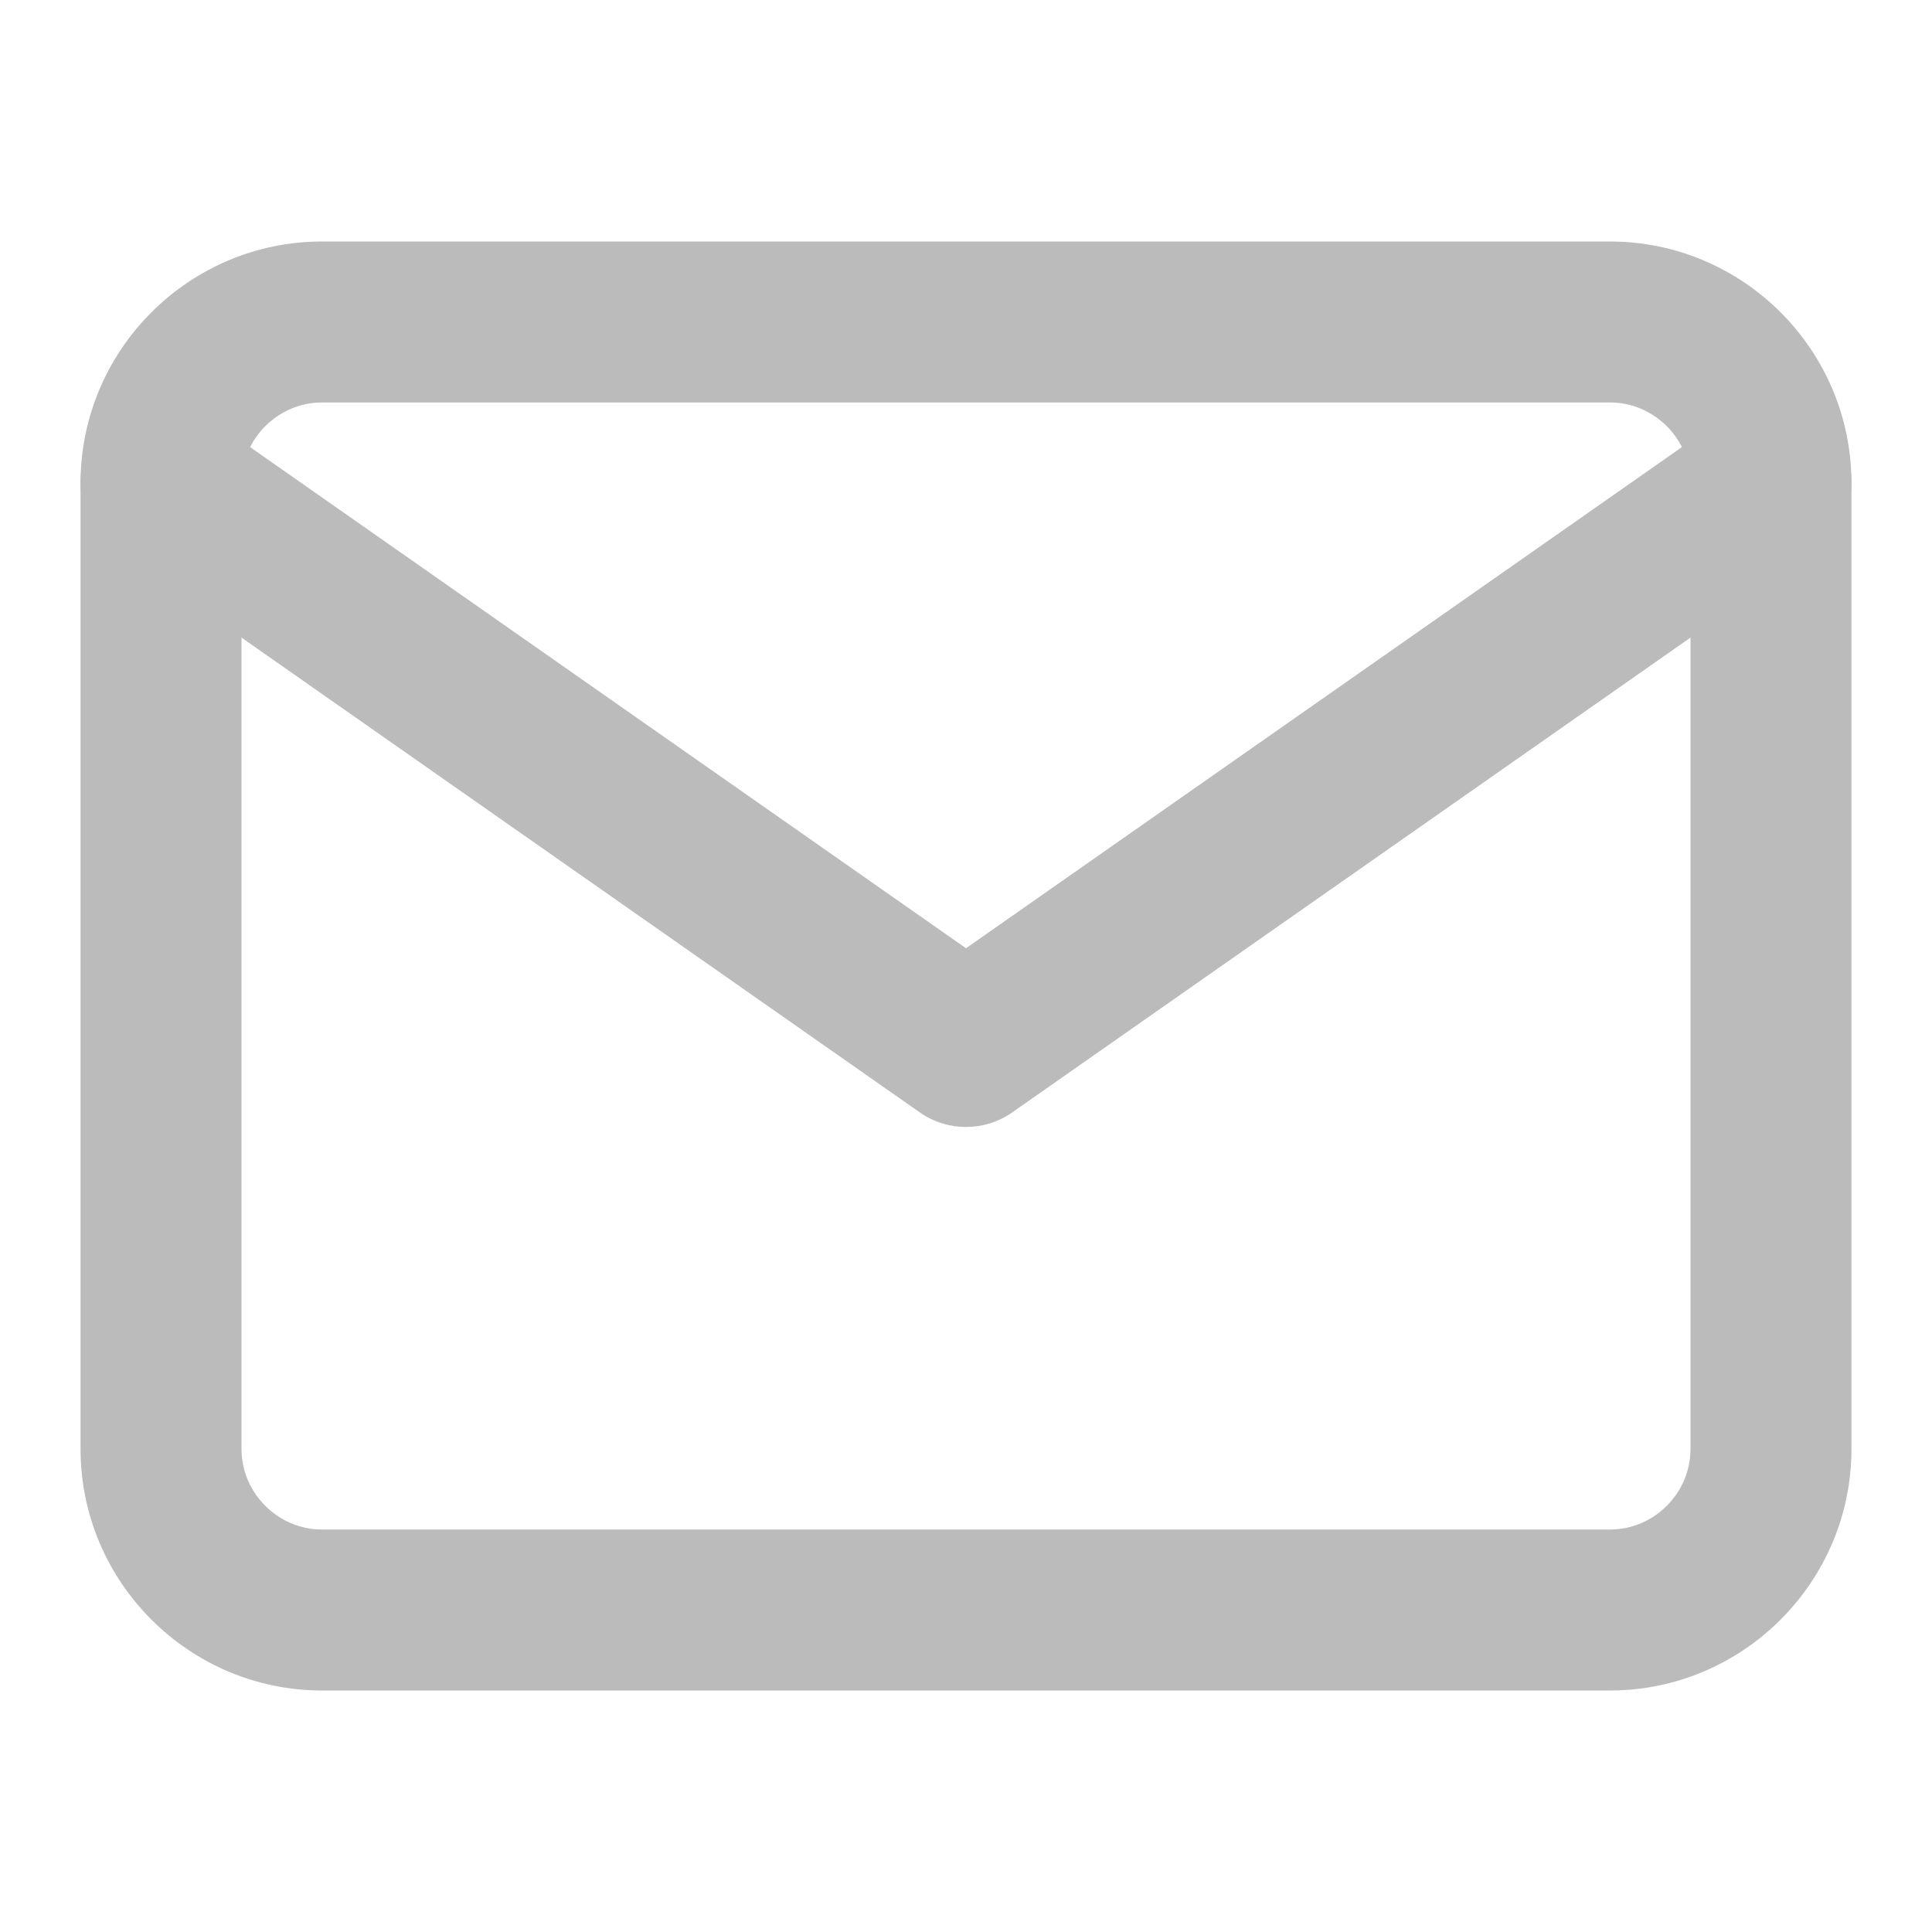 <svg width="16" height="16" viewBox="0 0 16 16" fill="none" xmlns="http://www.w3.org/2000/svg">
<path fill-rule="evenodd" clip-rule="evenodd" d="M2.667 3.333C2.302 3.333 2 3.635 2 4V12C2 12.365 2.302 12.667 2.667 12.667H13.333C13.699 12.667 14 12.365 14 12V4C14 3.635 13.699 3.333 13.333 3.333H2.667ZM0.667 4C0.667 2.898 1.565 2 2.667 2H13.333C14.435 2 15.333 2.898 15.333 4V12C15.333 13.101 14.435 14 13.333 14H2.667C1.565 14 0.667 13.101 0.667 12V4Z" fill="#BBBBBC"/>
<path fill-rule="evenodd" clip-rule="evenodd" d="M0.787 3.618C0.998 3.316 1.414 3.243 1.716 3.454L8 7.853L14.284 3.454C14.586 3.243 15.002 3.316 15.213 3.618C15.424 3.919 15.351 4.335 15.049 4.546L8.382 9.213C8.153 9.373 7.847 9.373 7.618 9.213L0.951 4.546C0.649 4.335 0.576 3.919 0.787 3.618Z" fill="#BBBBBC"/>
</svg>
